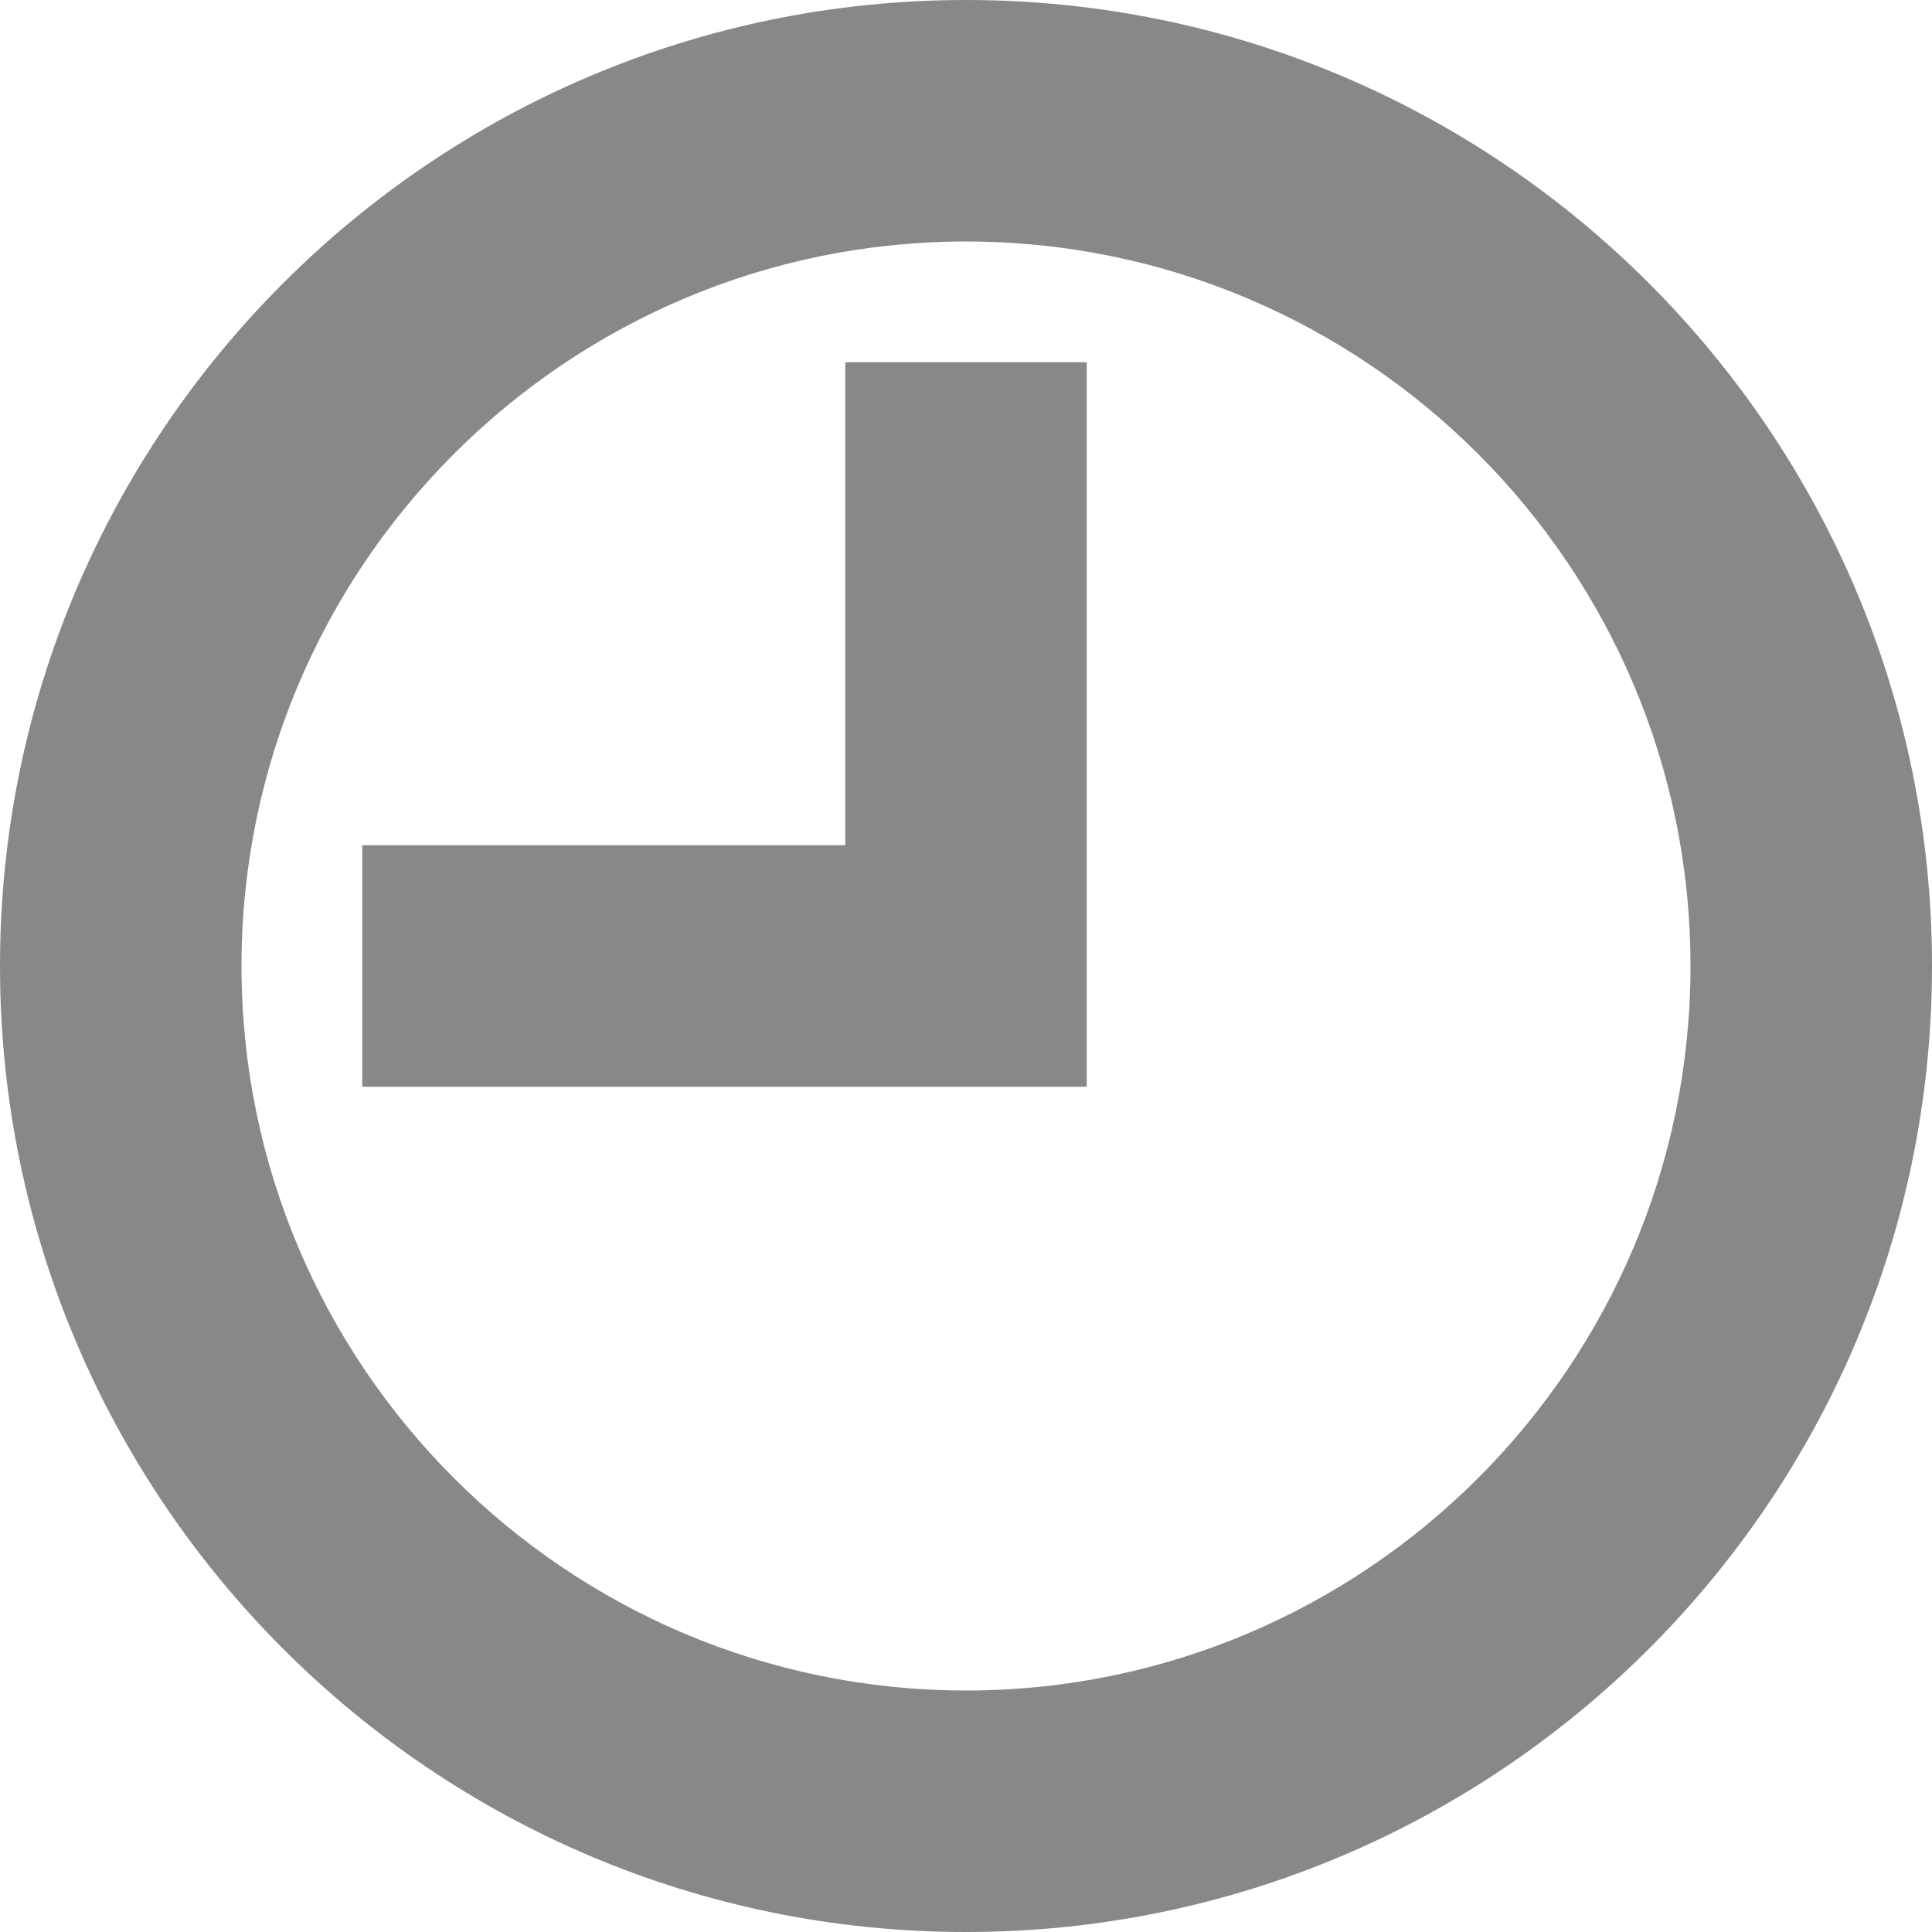 <?xml version="1.0" encoding="UTF-8"?>
<svg width="16px" height="16px" viewBox="0 0 16 16" version="1.1" xmlns="http://www.w3.org/2000/svg" xmlns:xlink="http://www.w3.org/1999/xlink">
    <!-- Generator: Sketch 48.1 (47250) - http://www.bohemiancoding.com/sketch -->
    <title>timer</title>
    <desc>Created with Sketch.</desc>
    <defs></defs>
    <g id="Icon" stroke="none" stroke-width="1" fill="none" fill-rule="evenodd">
        <g id="timer" fill="#888888" fill-rule="nonzero">
            <path d="M7,9 L3,9 L3,7 L7,7 L7,3 L9,3 L9,9 L7,9 Z M0,8 C0,3.582 3.591,0 8,0 C12.418,0 16,3.591 16,8 C16,12.418 12.409,16 8,16 C3.582,16 0,12.409 0,8 Z M2,8 C2,11.308 4.69,14 8,14 C11.308,14 14,11.31 14,8 C14,4.692 11.31,2 8,2 C4.692,2 2,4.69 2,8 Z" id="Combined-Shape"></path>
        </g>
    </g>
</svg>